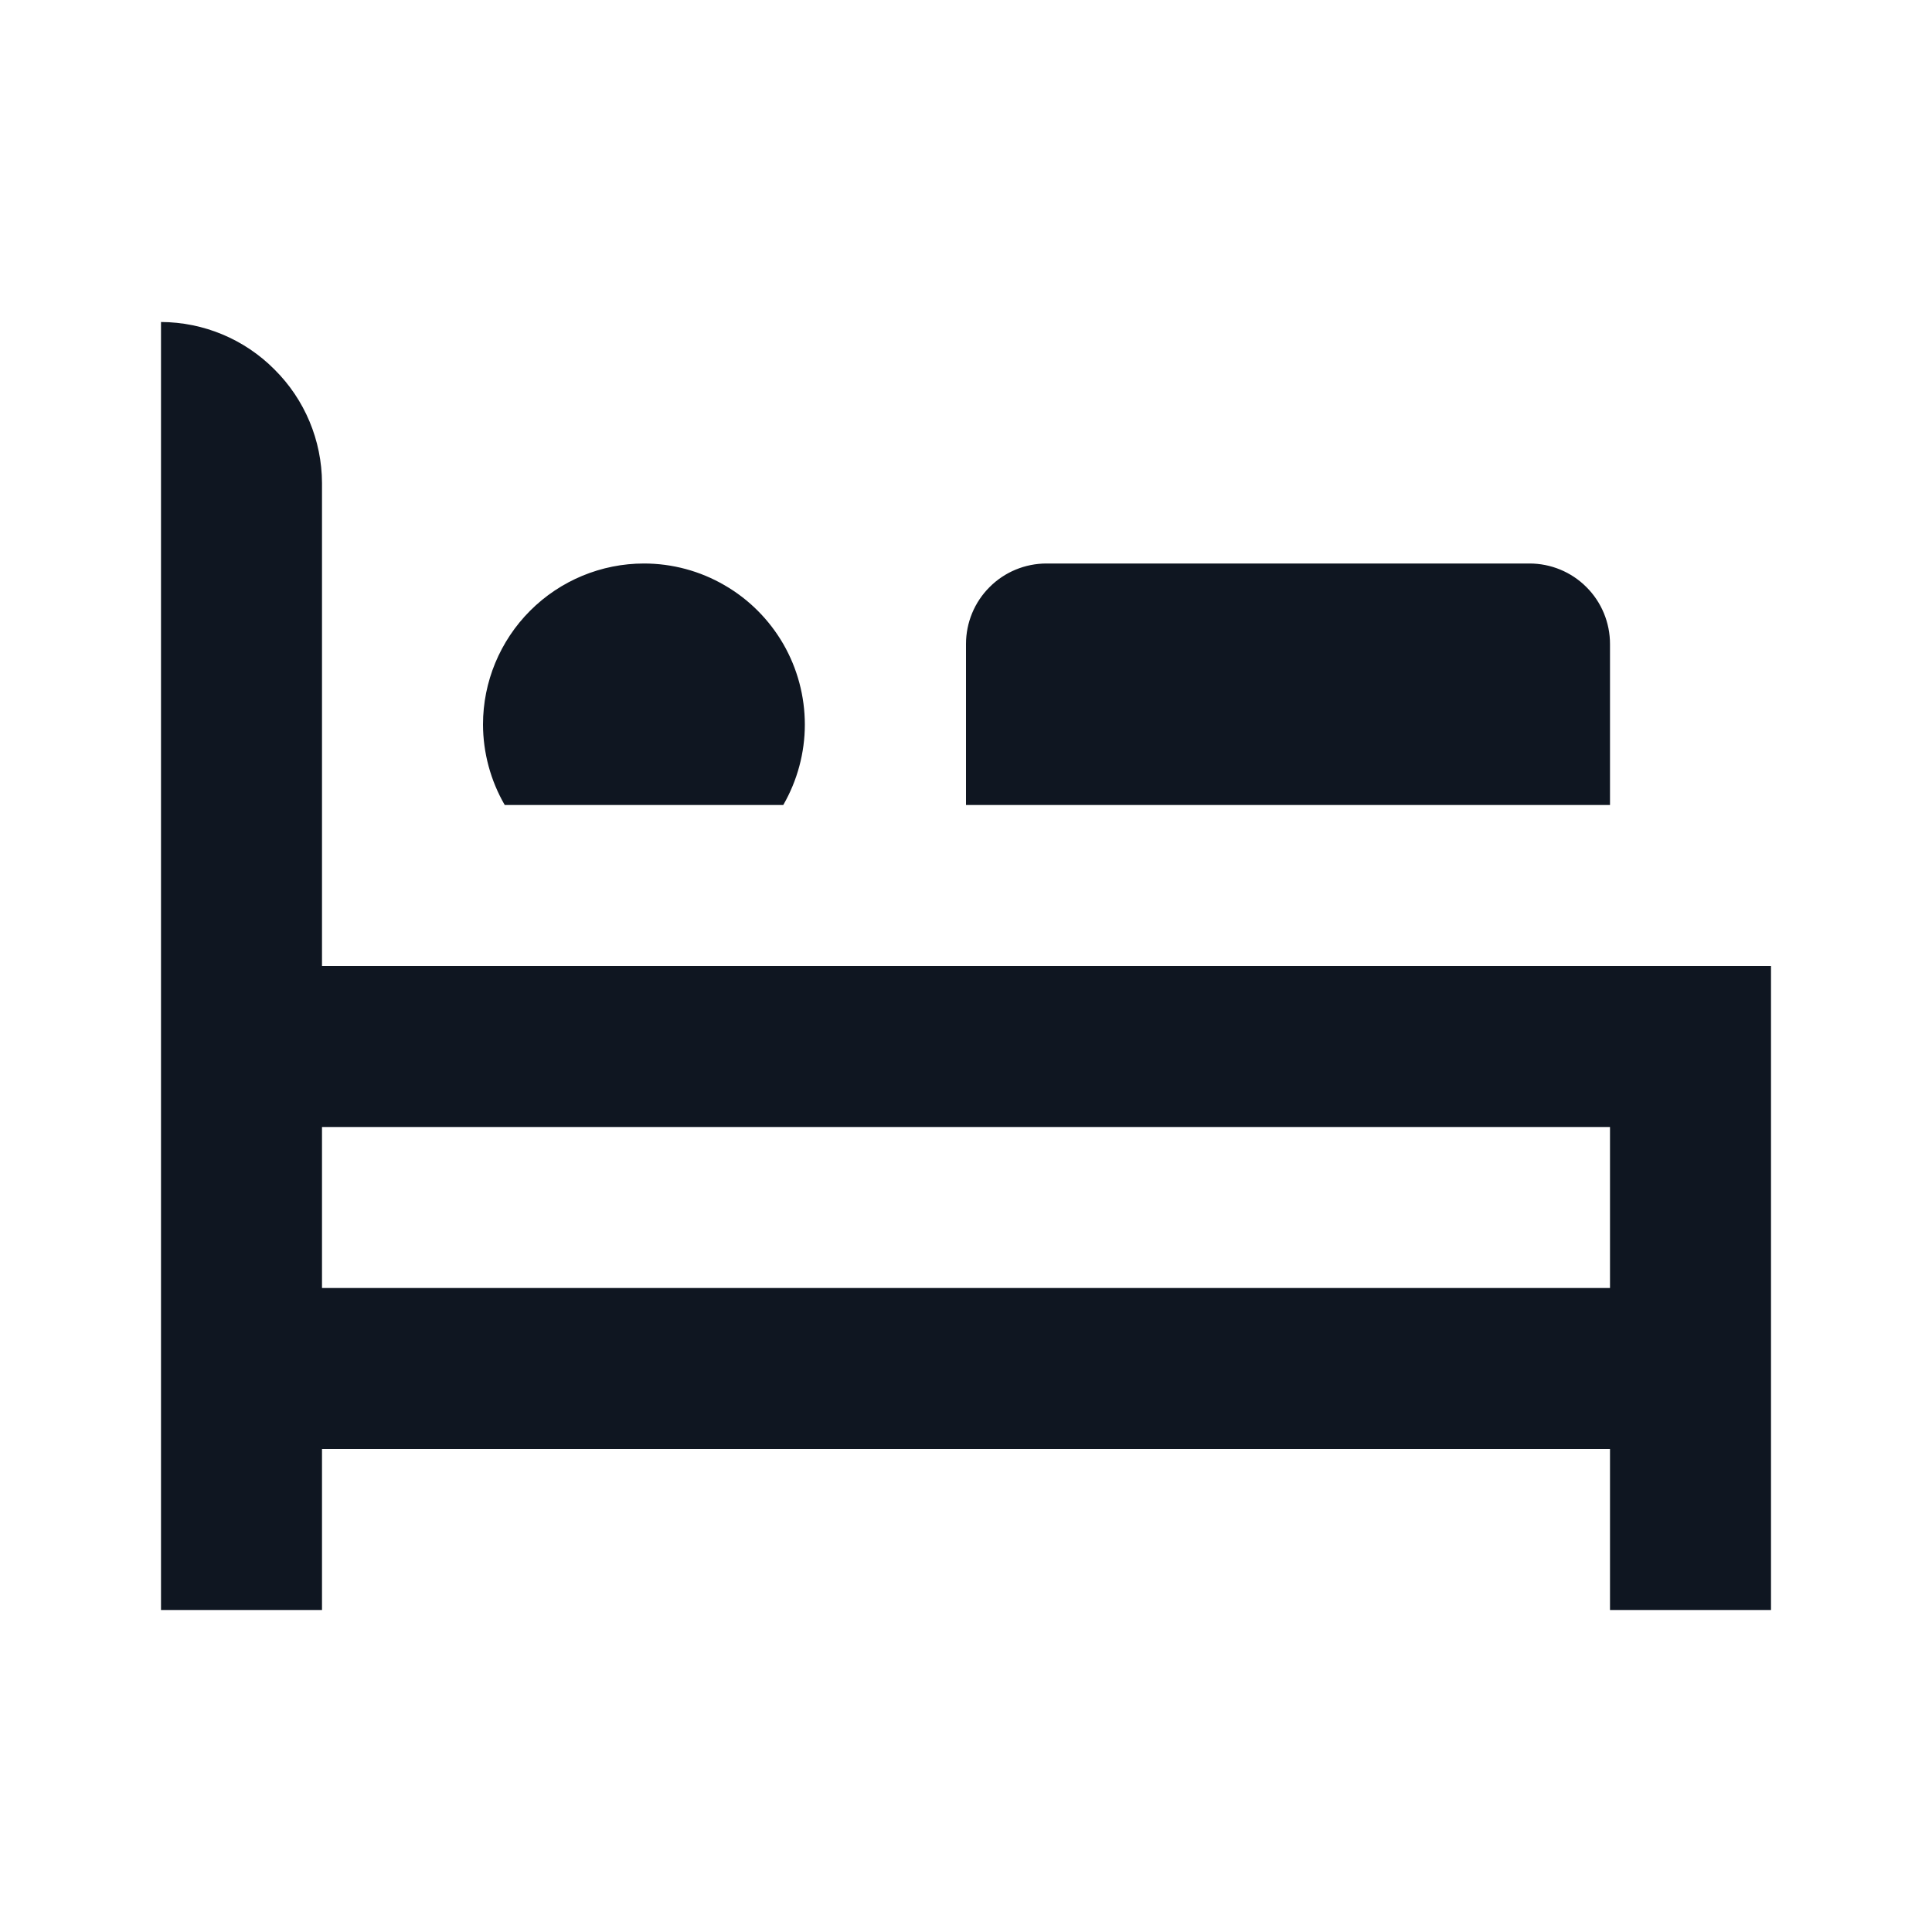 <svg width="24" height="24" viewBox="0 0 24 24" fill="none" xmlns="http://www.w3.org/2000/svg">
<path d="M20 14V16H4V14H20ZM2 4V20H4V18H20V20H22V12H4V6C3.998 5.47 3.786 4.963 3.41 4.59C3.037 4.214 2.53 4.002 2 4V4ZM19 7H13C12.735 7 12.48 7.105 12.293 7.293C12.105 7.48 12 7.735 12 8V10H20V8C20 7.735 19.895 7.48 19.707 7.293C19.52 7.105 19.265 7 19 7ZM8 7C7.47 7 6.961 7.211 6.586 7.586C6.211 7.961 6 8.47 6 9C6.001 9.351 6.094 9.696 6.27 10H9.73C9.905 9.696 9.998 9.351 9.998 9.001C9.998 8.65 9.906 8.305 9.731 8.001C9.555 7.697 9.303 7.444 8.999 7.269C8.696 7.093 8.351 7 8 7V7Z" fill="#0F1621"/>
</svg>
